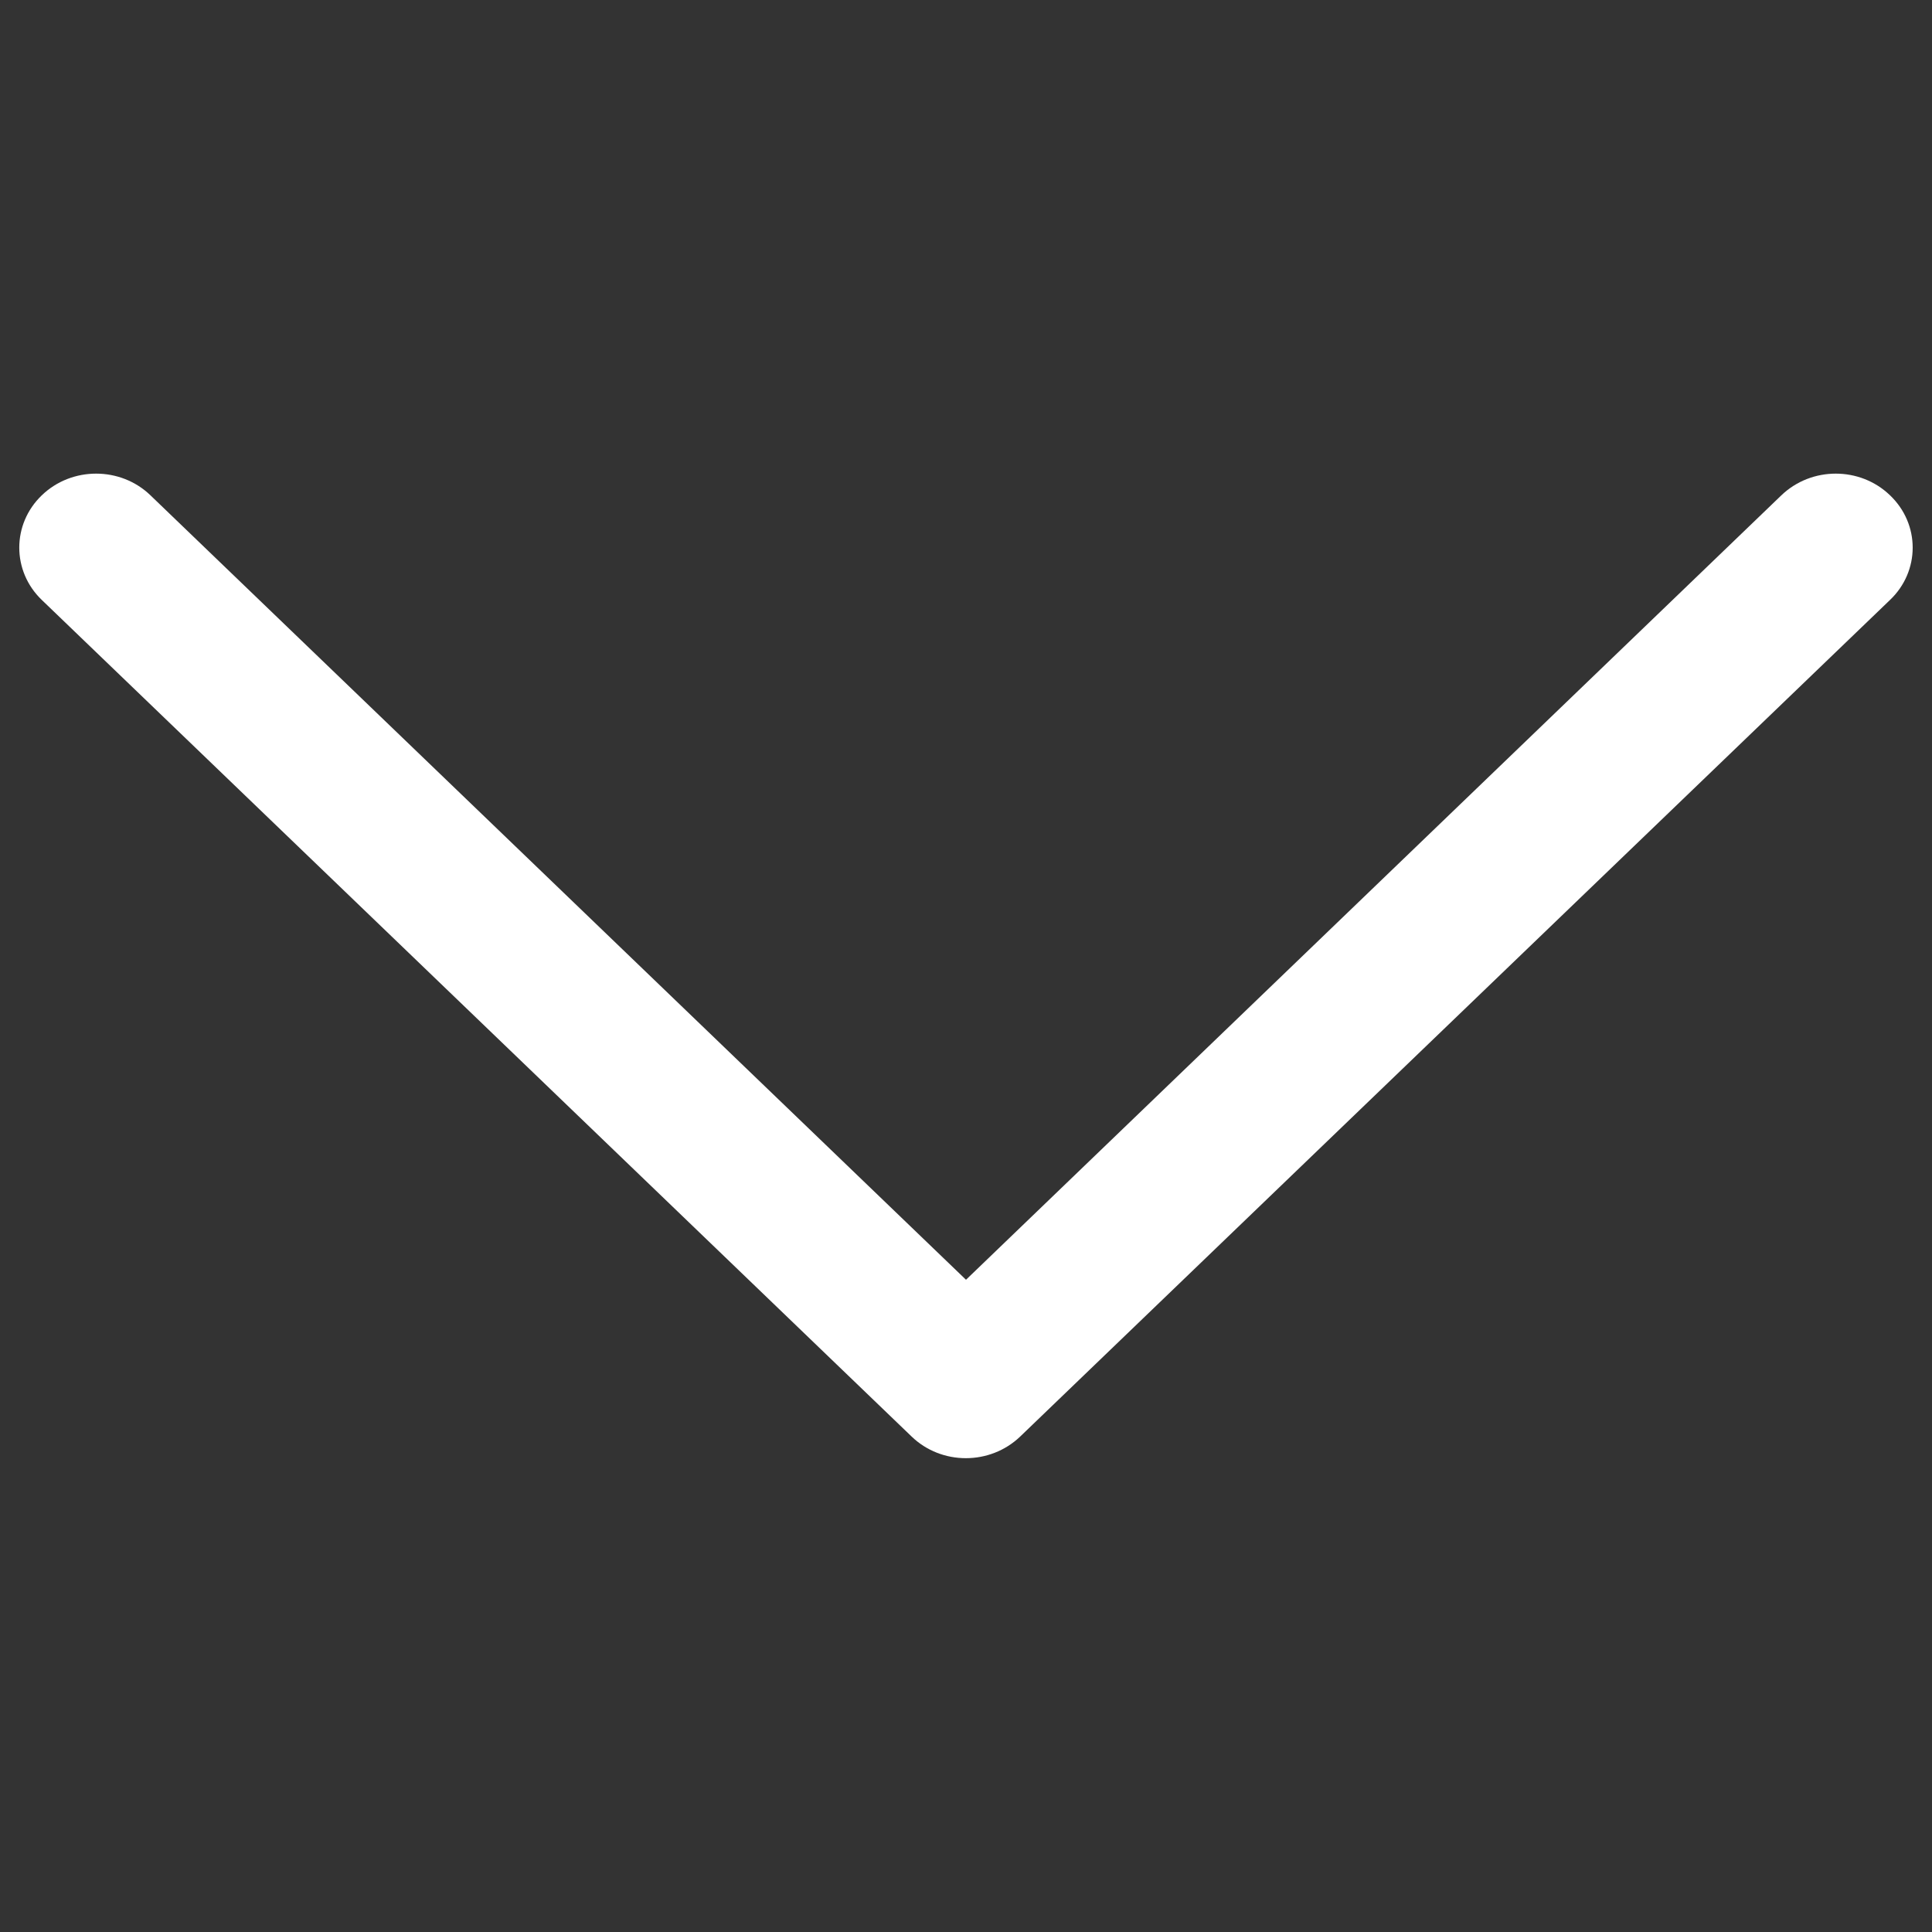 <?xml version="1.0" encoding="utf-8"?>
<!-- Svg Vector Icons : http://www.onlinewebfonts.com/icon -->
<!DOCTYPE svg PUBLIC "-//W3C//DTD SVG 1.1//EN" "http://www.w3.org/Graphics/SVG/1.1/DTD/svg11.dtd">
<svg fill="#fff" version="1.1" class="icon icon-caret" xmlns="http://www.w3.org/2000/svg" xmlns:xlink="http://www.w3.org/1999/xlink" x="0px" y="0px" viewBox="0 0 1000 1000" enable-background="new 0 0 1000 1000" xml:space="preserve">
<rect x="0" y="0" width="1000" height="1000" fill="#333333" stroke="none"/>
<g><path d="M978.3,256.4c-15.5-15-40.7-15-56.3,0L500,662.4L77.9,256.4c-15.5-15-40.8-15-56.3,0c-15.5,14.9-15.5,39.2,0,54.1l450.2,433c15.5,15,40.7,15,56.3,0l450.2-433C993.9,295.6,993.9,271.3,978.3,256.4z"/></g>
</svg>